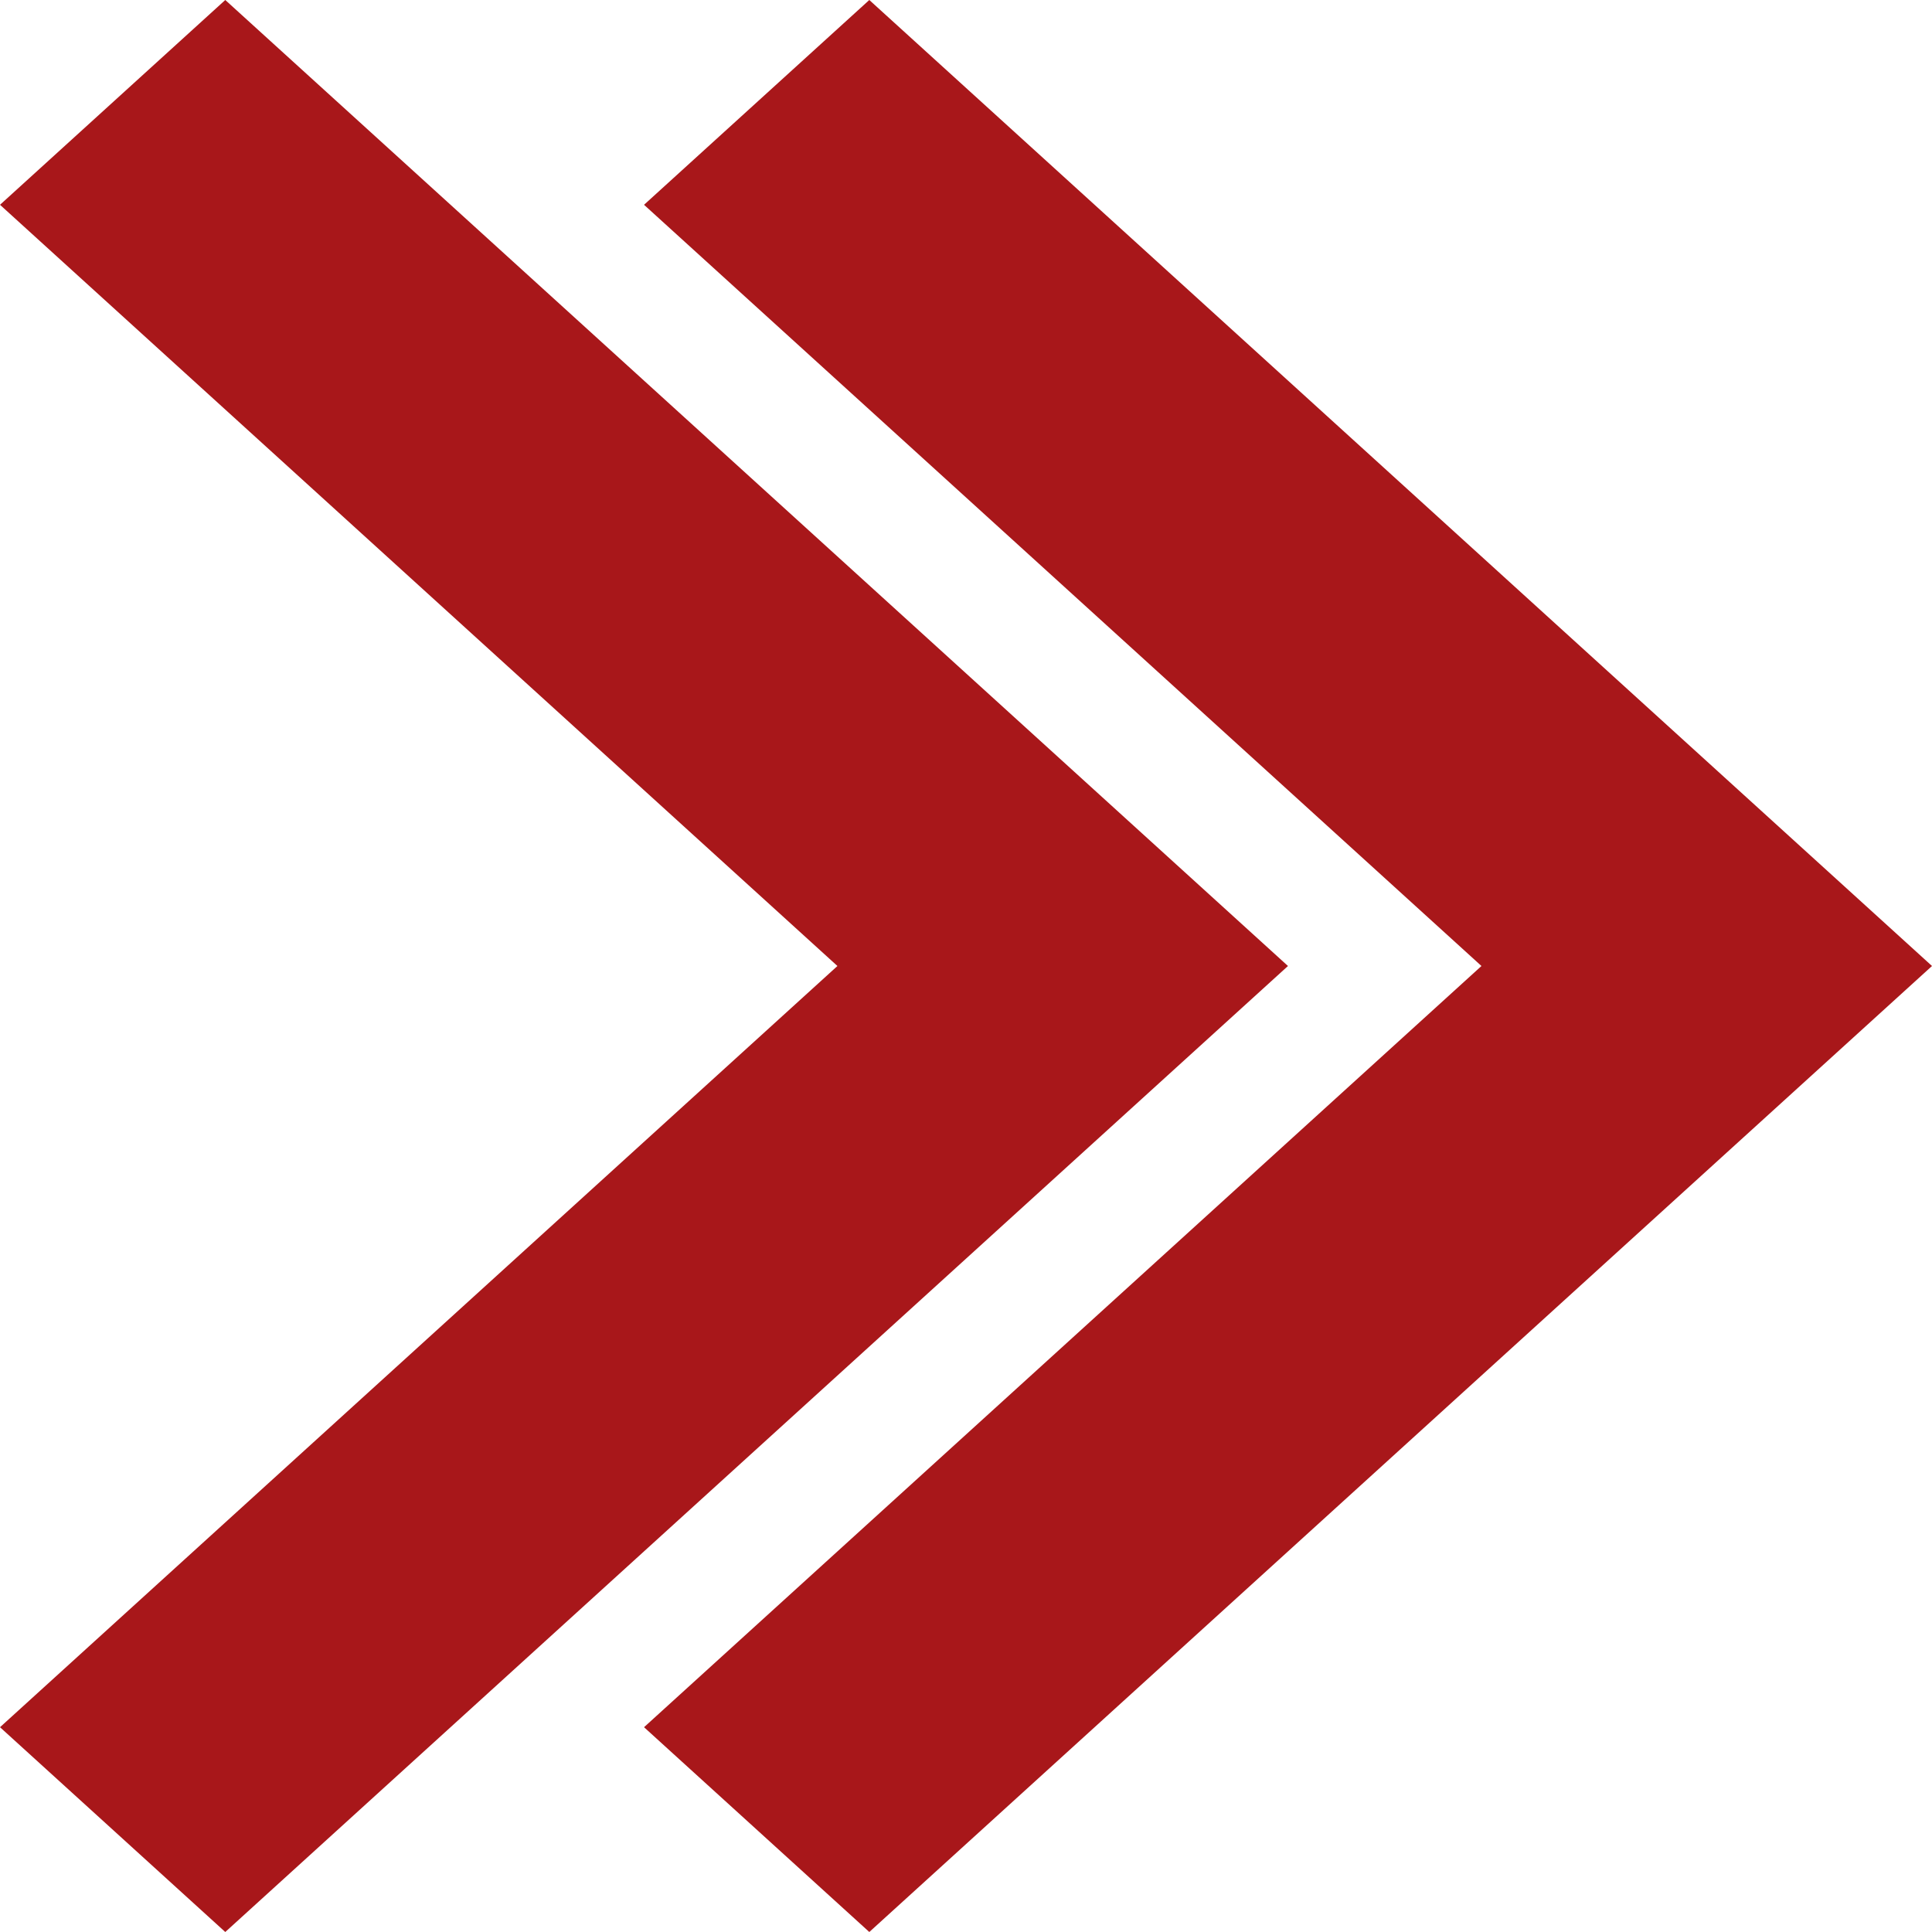 <svg width="20" height="20" viewBox="0 0 20 20" fill="none" xmlns="http://www.w3.org/2000/svg">
<path d="M0 2.12L8.669 10L0 17.88L2.332 20L13.333 10L2.332 0L0 2.12Z" fill="#A8171A"/>
<path d="M6.667 2.12L15.336 10L6.667 17.88L8.999 20L20 10L8.999 0L6.667 2.12Z" fill="#A8171A"/>
</svg>
